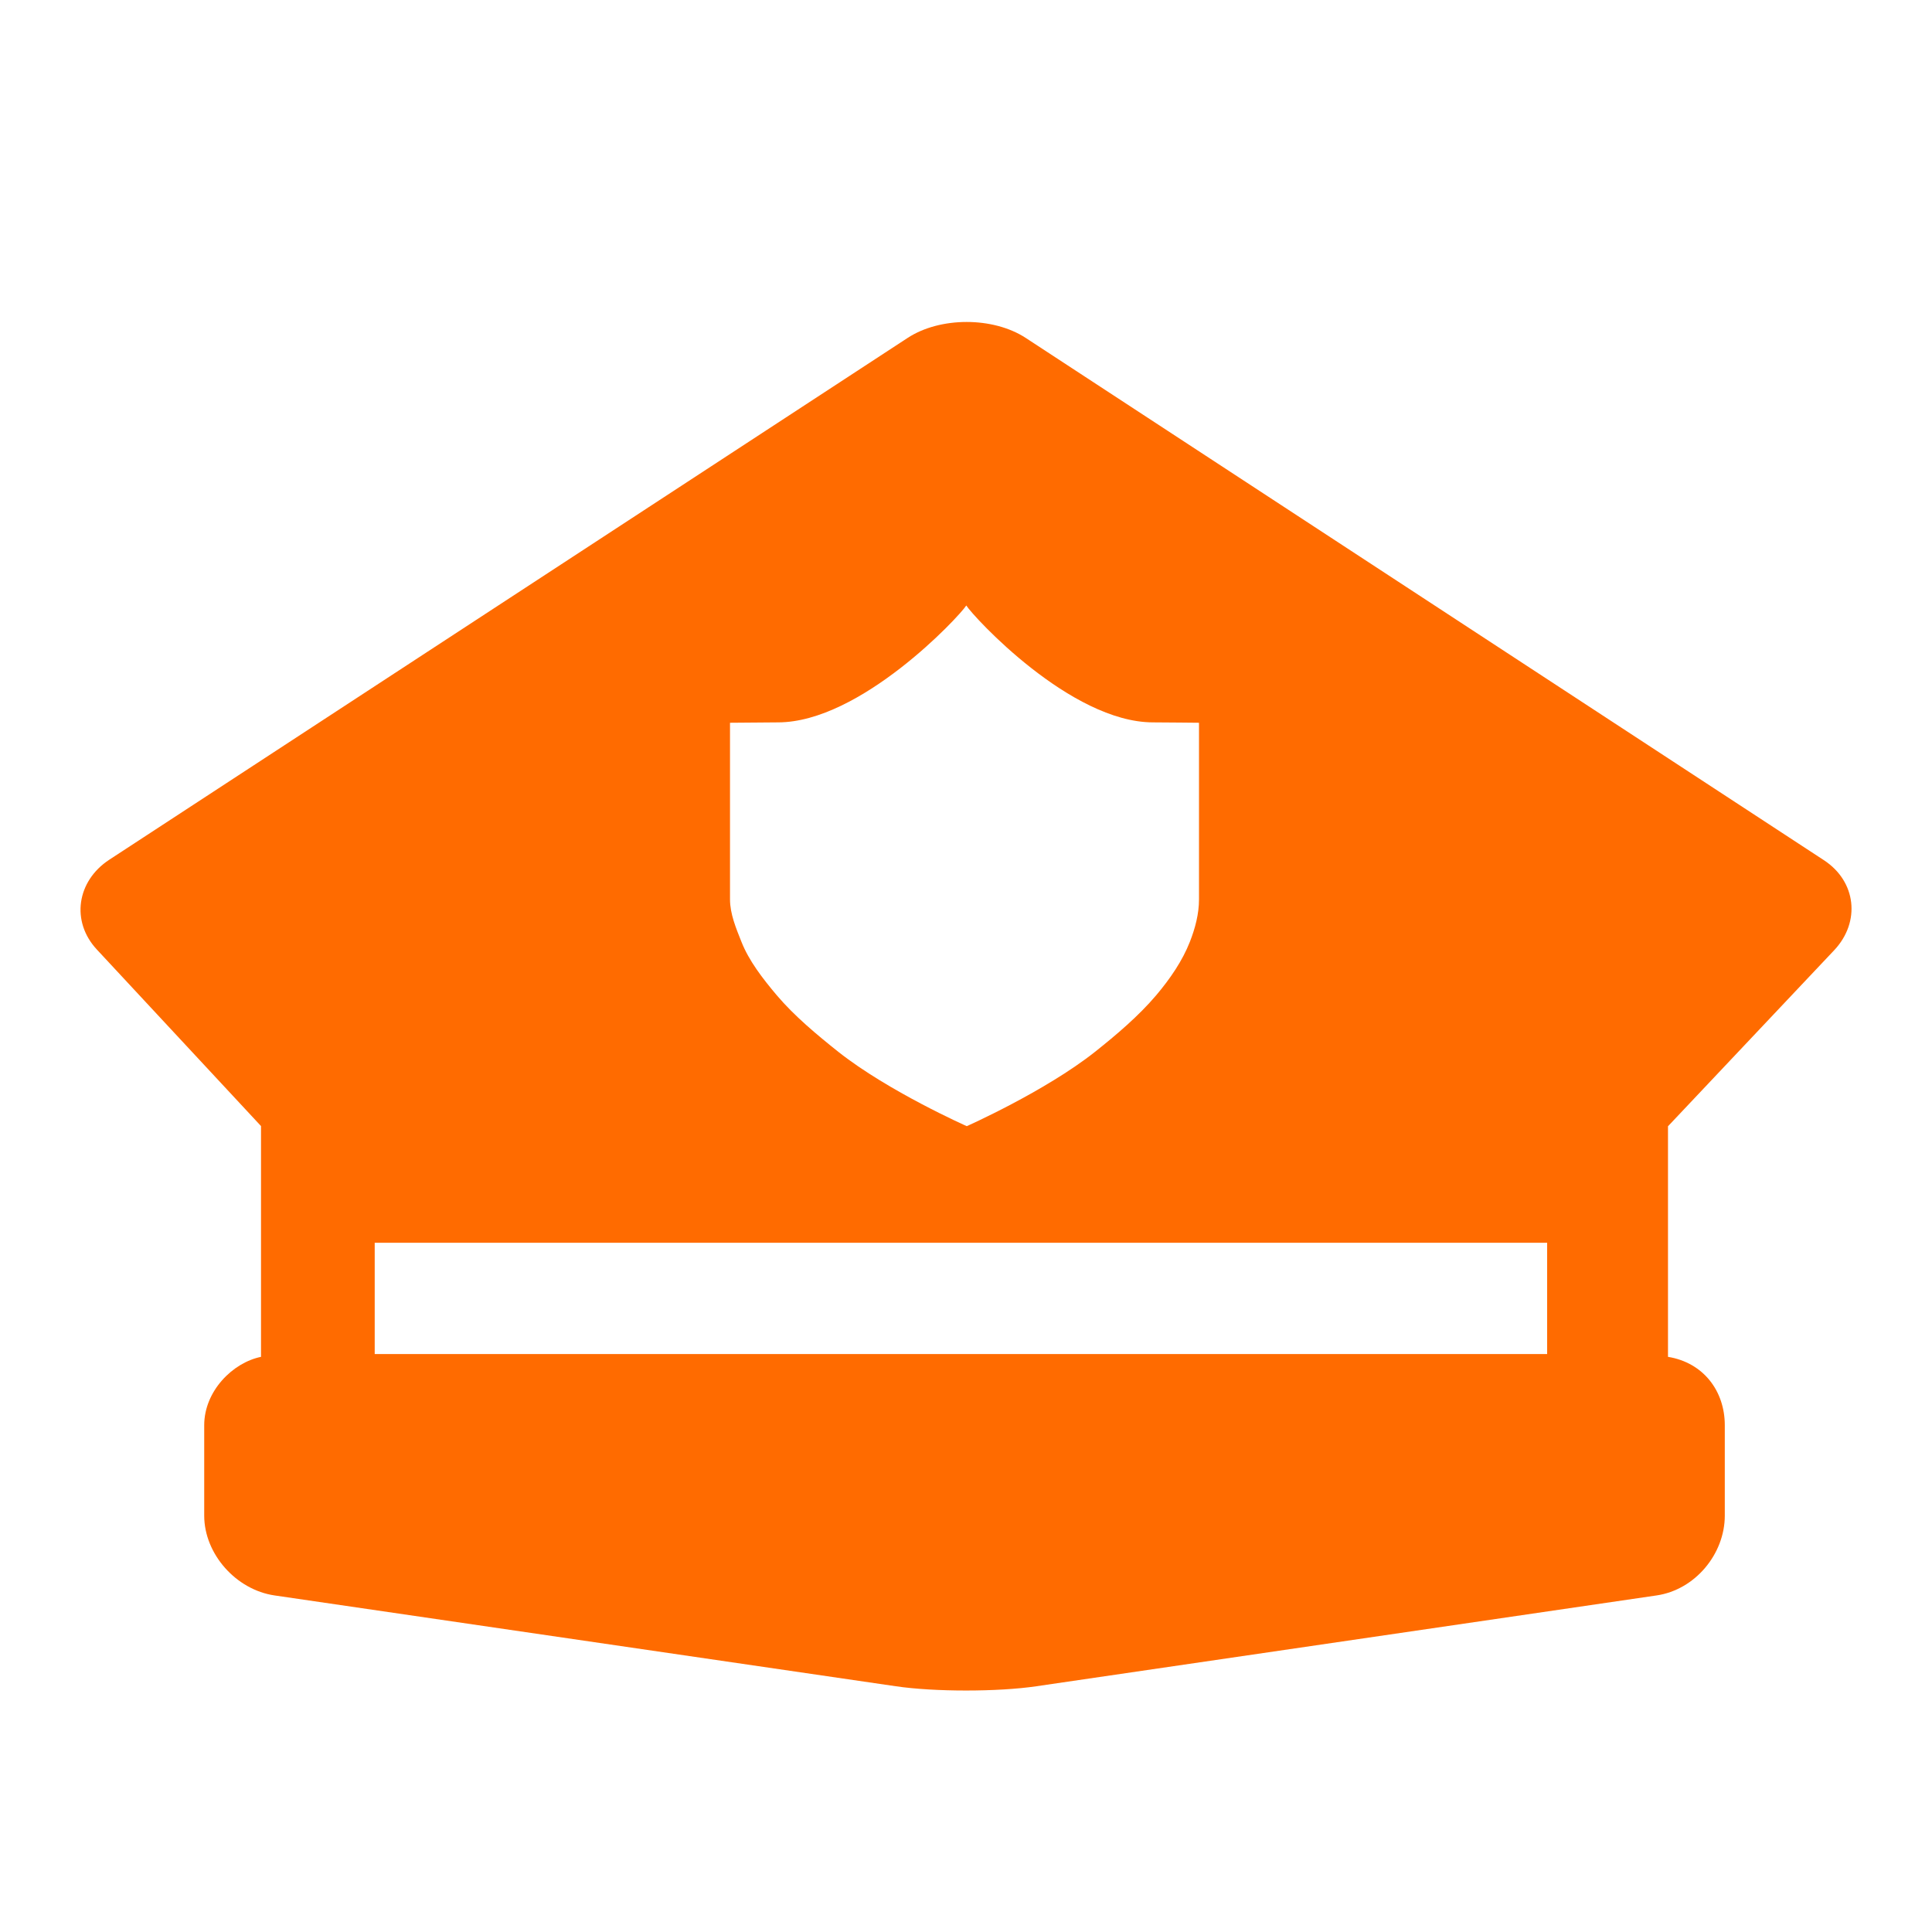 <svg width="20" height="20" viewBox="0 0 20 20" fill="none" xmlns="http://www.w3.org/2000/svg">
<path d="M18.989 9.835C19.262 9.543 19.217 9.124 18.88 8.904L10.618 3.498C10.281 3.278 9.732 3.278 9.396 3.498L1.131 8.9C0.795 9.12 0.731 9.539 1.004 9.831L2.702 11.657V14.046C2.408 14.106 2.114 14.401 2.114 14.754V15.69C2.114 16.086 2.443 16.458 2.843 16.516L9.273 17.456C9.673 17.515 10.329 17.515 10.729 17.456L17.148 16.516C17.548 16.458 17.855 16.086 17.855 15.69V14.754C17.855 14.401 17.635 14.106 17.267 14.046V11.659L18.989 9.835ZM3.879 14.017V12.865H16.016V14.017H3.879ZM7.557 7.482C7.557 7.482 7.955 7.478 8.053 7.478C8.908 7.478 9.929 6.384 10.003 6.268C10.076 6.384 11.082 7.478 11.937 7.478C12.035 7.478 12.412 7.482 12.412 7.482V9.31C12.412 9.46 12.373 9.608 12.317 9.751C12.241 9.944 12.116 10.129 11.968 10.304C11.787 10.517 11.56 10.71 11.335 10.889C10.818 11.298 10.008 11.658 10.008 11.658C10.008 11.658 9.196 11.298 8.679 10.889C8.454 10.71 8.223 10.517 8.042 10.304C7.894 10.129 7.752 9.944 7.676 9.751C7.619 9.608 7.557 9.46 7.557 9.31V7.482Z" fill="#FF6B00"/>
</svg>
